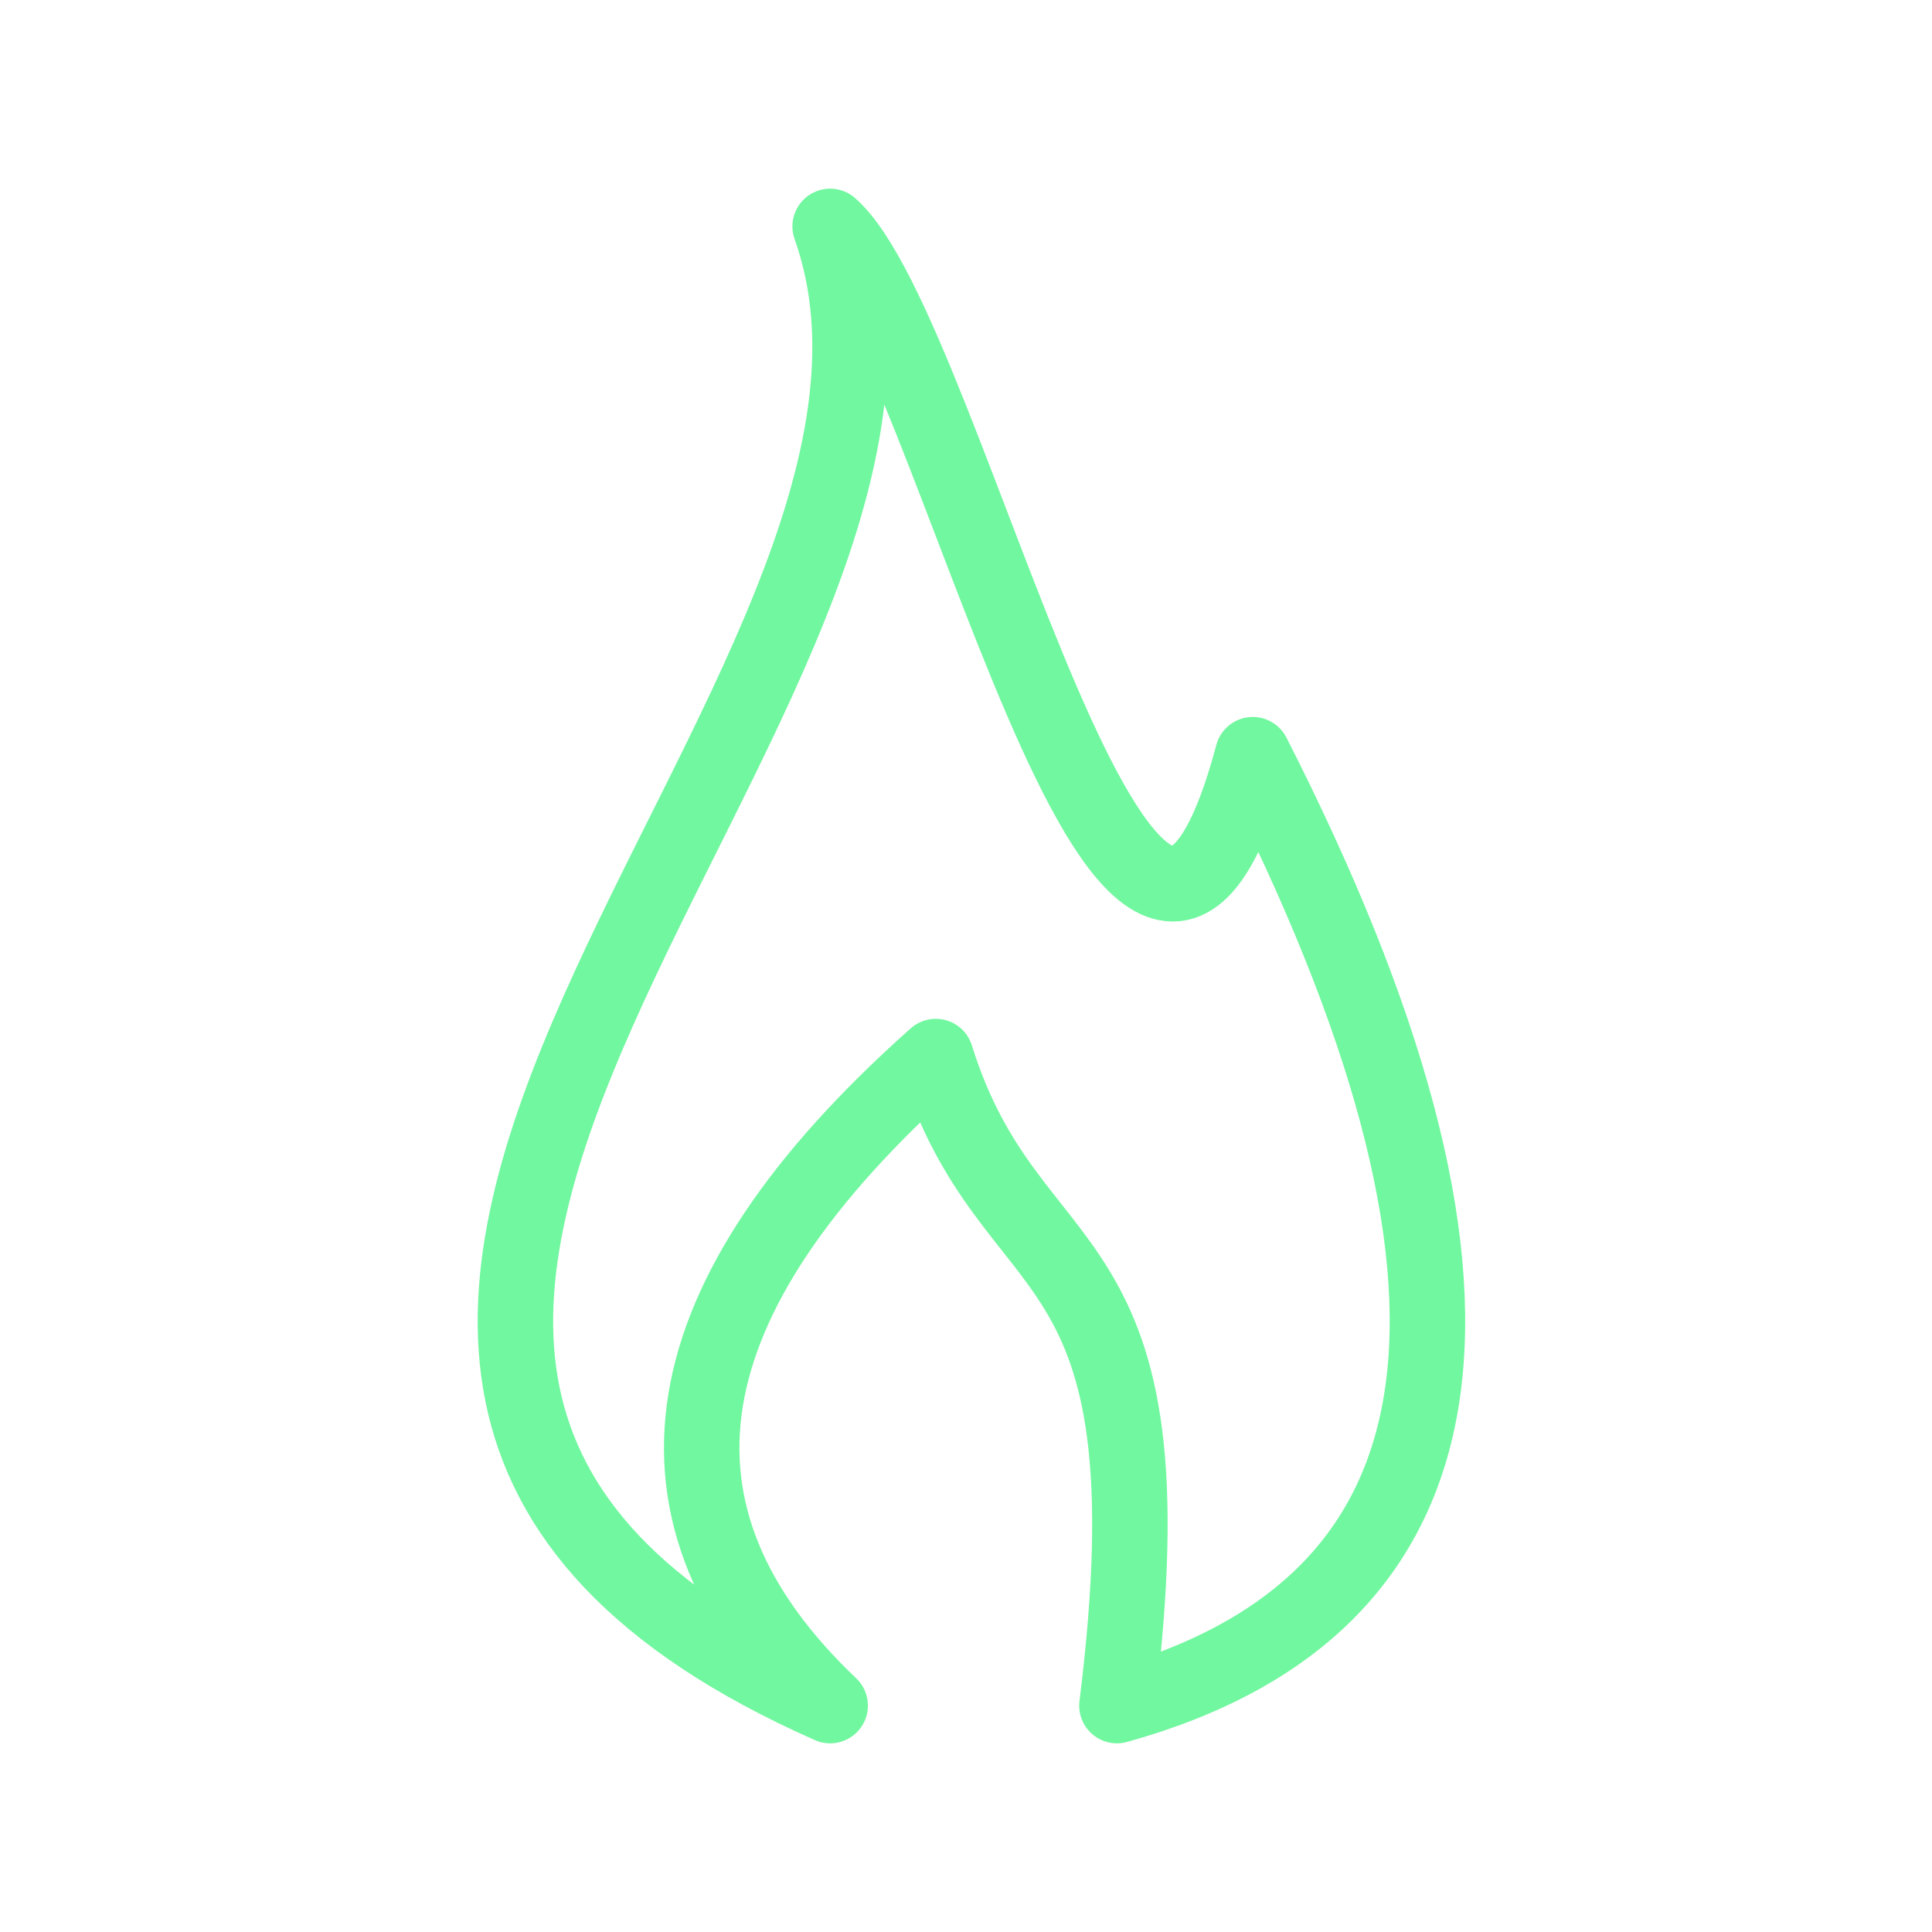 <svg xmlns="http://www.w3.org/2000/svg" viewBox="0 0 128 128" stroke-linejoin="round" stroke="#71F79F" fill="none" stroke-width="5"><path d="M55 15c8 7 20 65 28 35q27 53-9 63c4-32-7-27-12-43q-27 24-7 43C3 90 66 46 55 15Z"/></svg>
